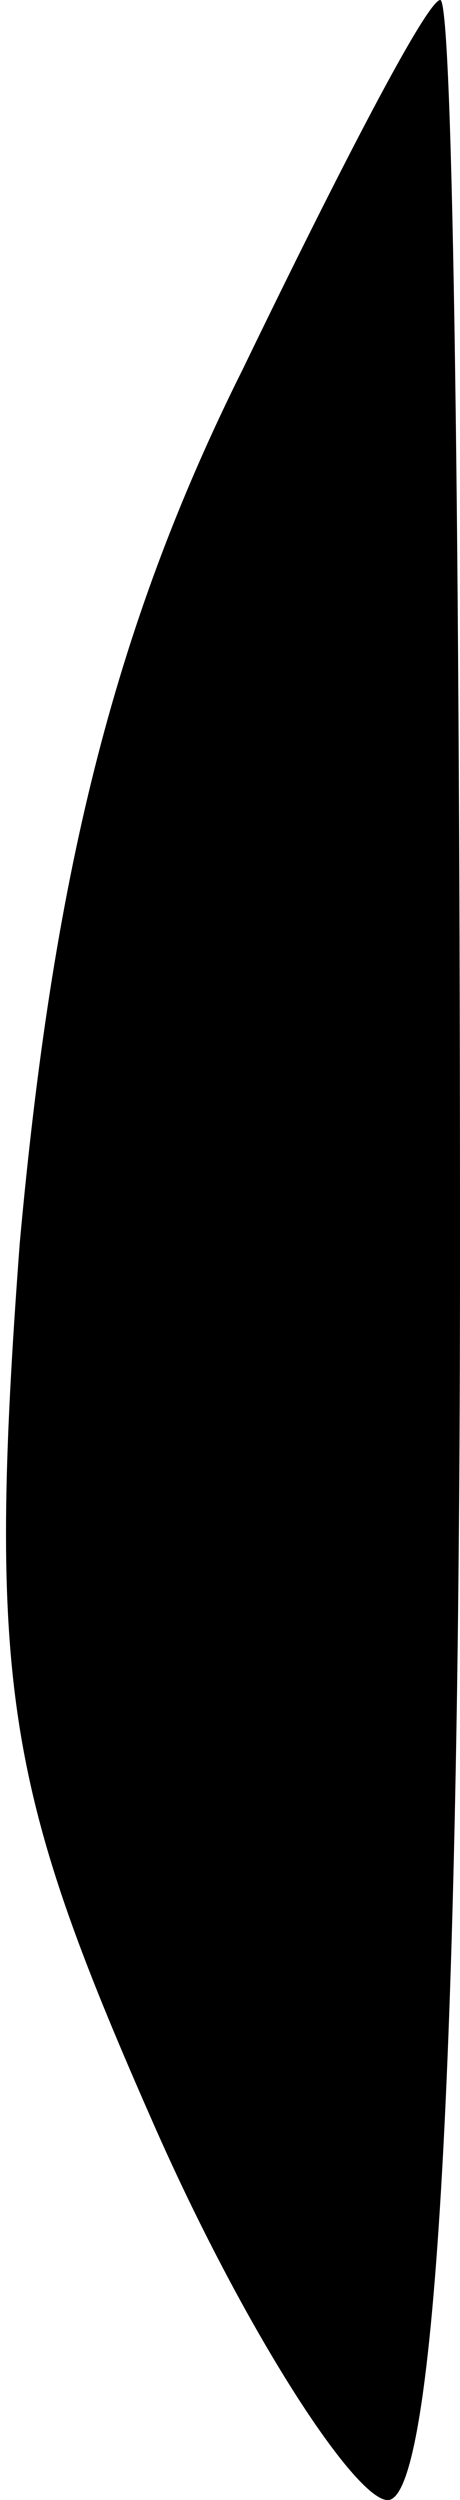<?xml version="1.0" standalone="no"?>
<!DOCTYPE svg PUBLIC "-//W3C//DTD SVG 20010904//EN"
 "http://www.w3.org/TR/2001/REC-SVG-20010904/DTD/svg10.dtd">
<svg version="1.0" xmlns="http://www.w3.org/2000/svg"
 width="7pt" height="38pt" viewBox="0 0 7 38"
 preserveAspectRatio="xMidYMid meet">
<g transform="translate(0,38) scale(0.1,-0.1)"
fill="#000000" stroke="none">
<path fill="#000000" stroke="none" d="M37 324 c-20 -40 -29 -78 -34 -133 -5
-67 -2 -83 20 -133 14 -32 31 -58 36 -58 7 0 11 63 11 190 0 105 -1 190 -3
190 -2 0 -15 -25 -30 -56z"/>
</g>
</svg>

